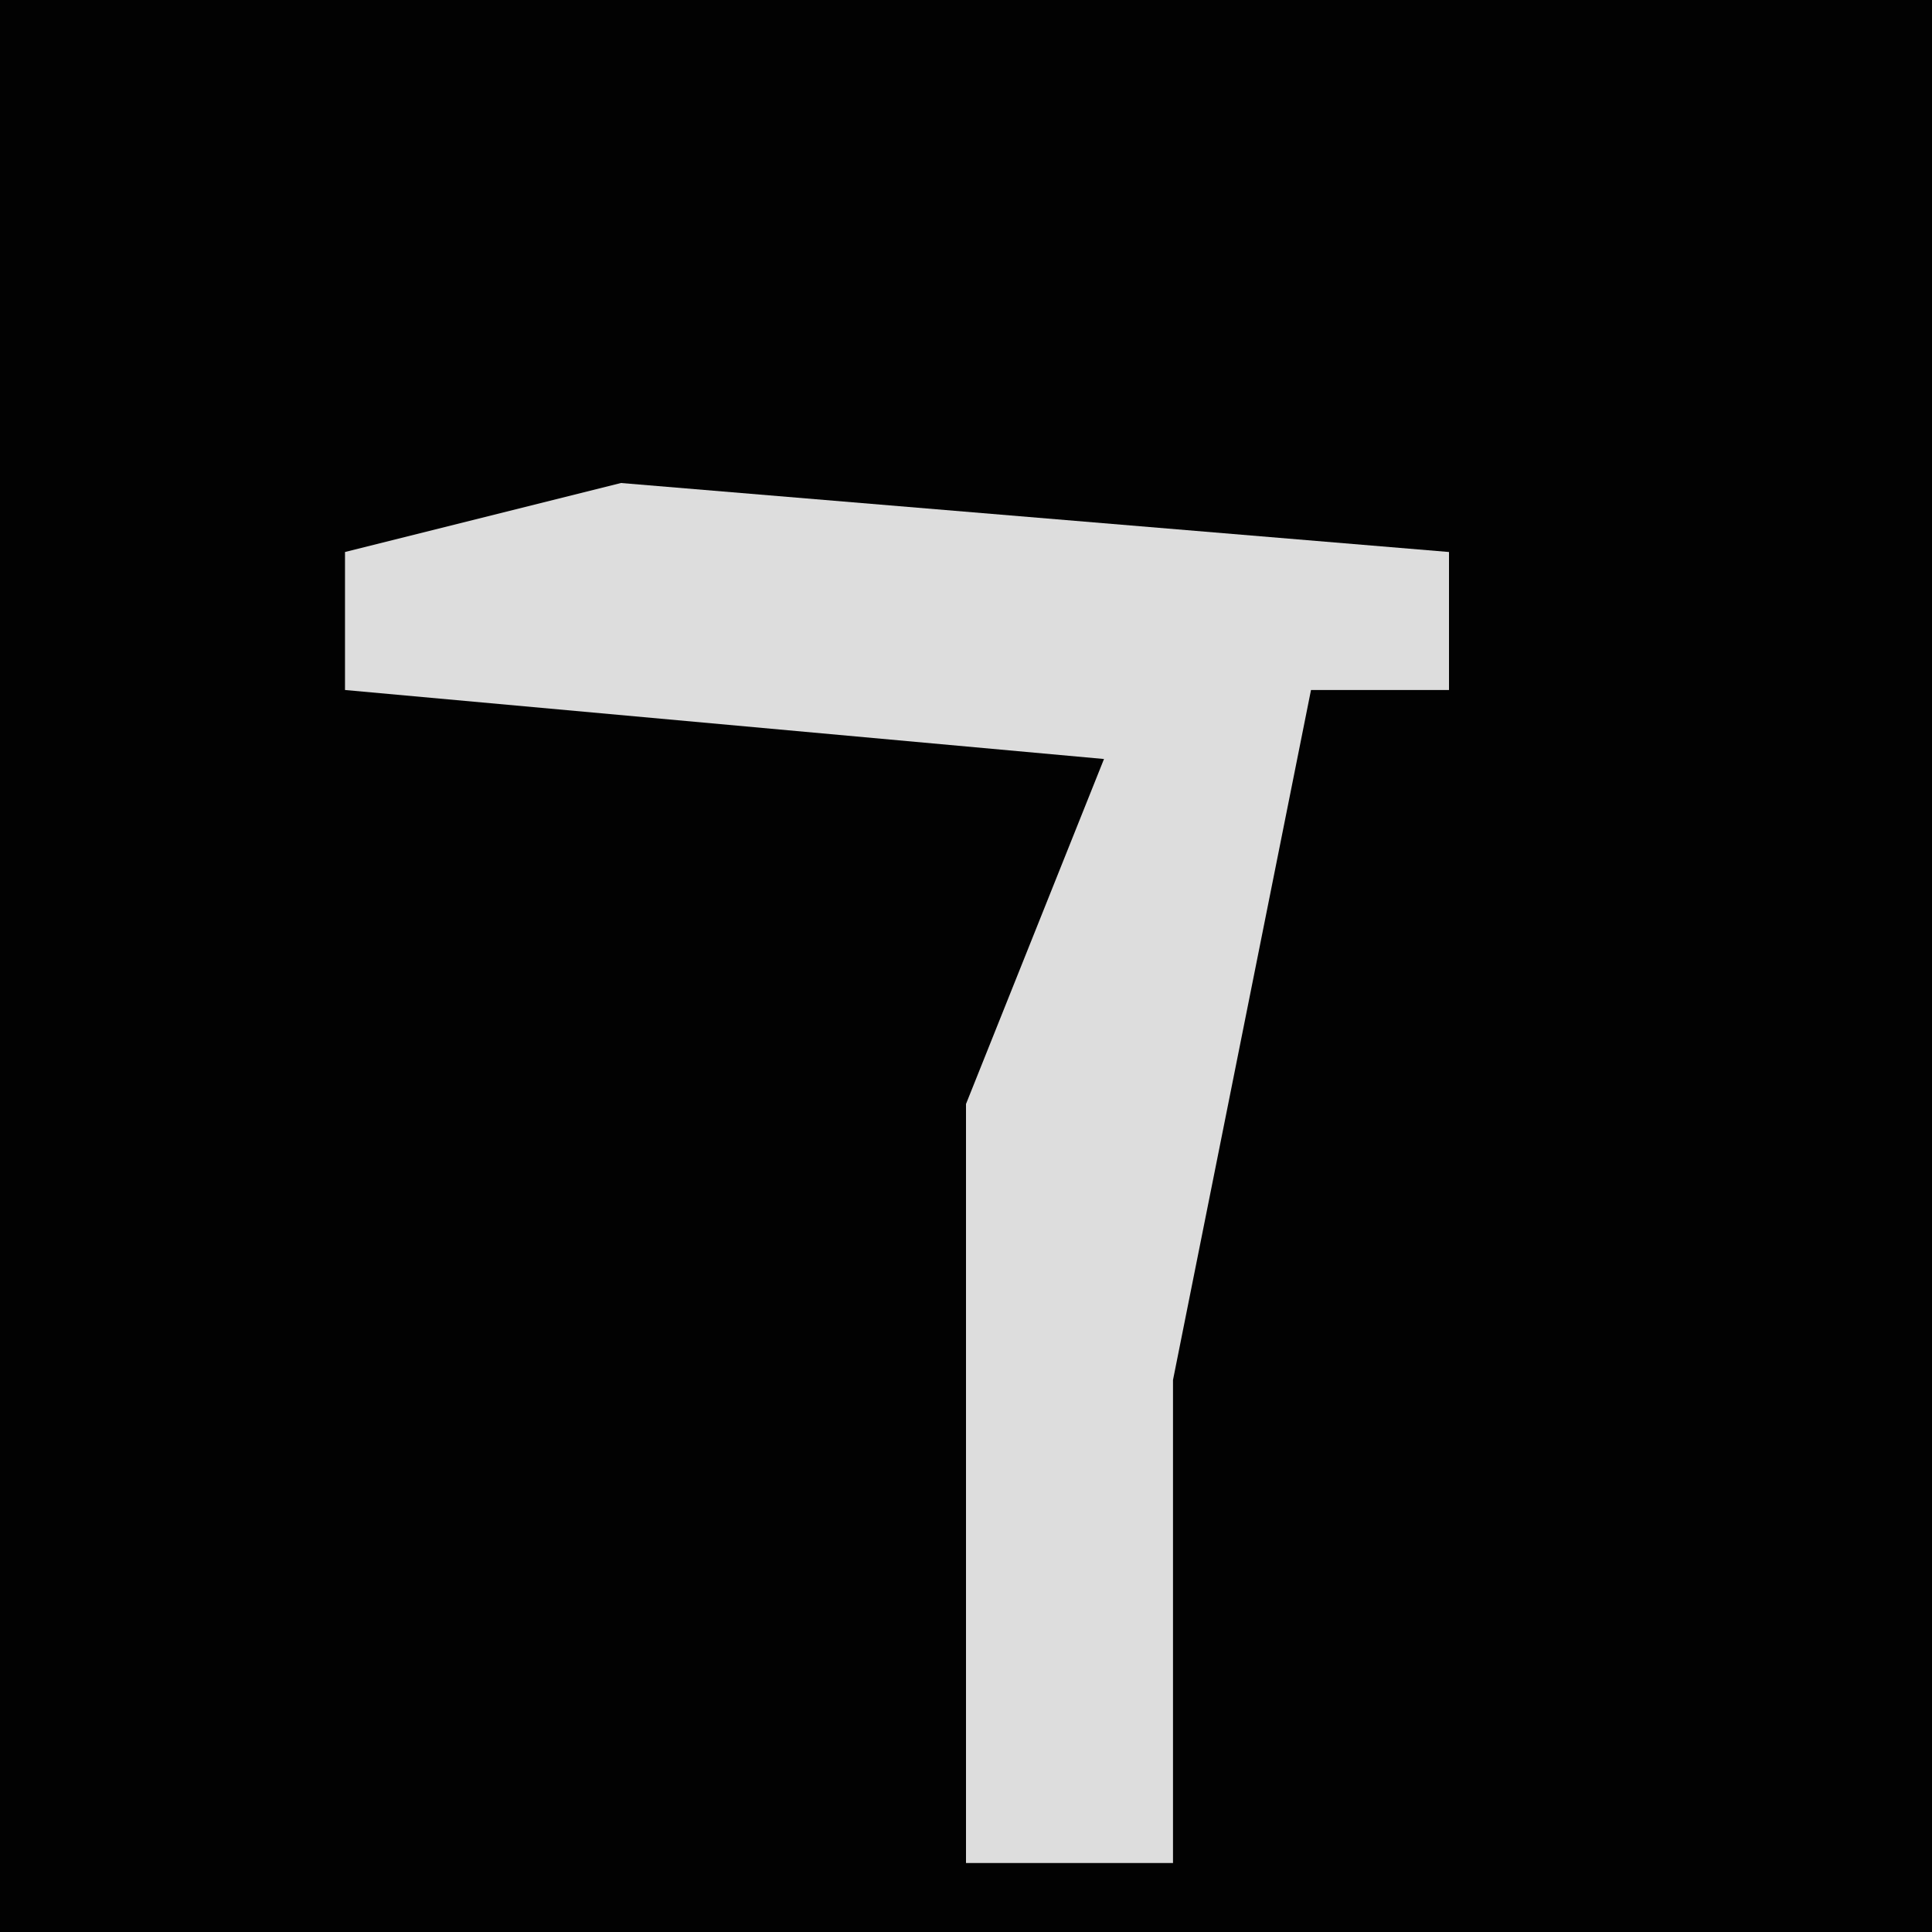 <?xml version="1.0" encoding="UTF-8"?>
<svg version="1.1" xmlns="http://www.w3.org/2000/svg" width="28" height="28">
<path d="M0,0 L28,0 L28,28 L0,28 Z " fill="#020202" transform="translate(0,0)"/>
<path d="M0,0 L12,1 L12,3 L10,3 L8,13 L8,20 L5,20 L5,9 L7,4 L-4,3 L-4,1 Z " fill="#DDDDDD" transform="translate(9,7)"/>
</svg>
